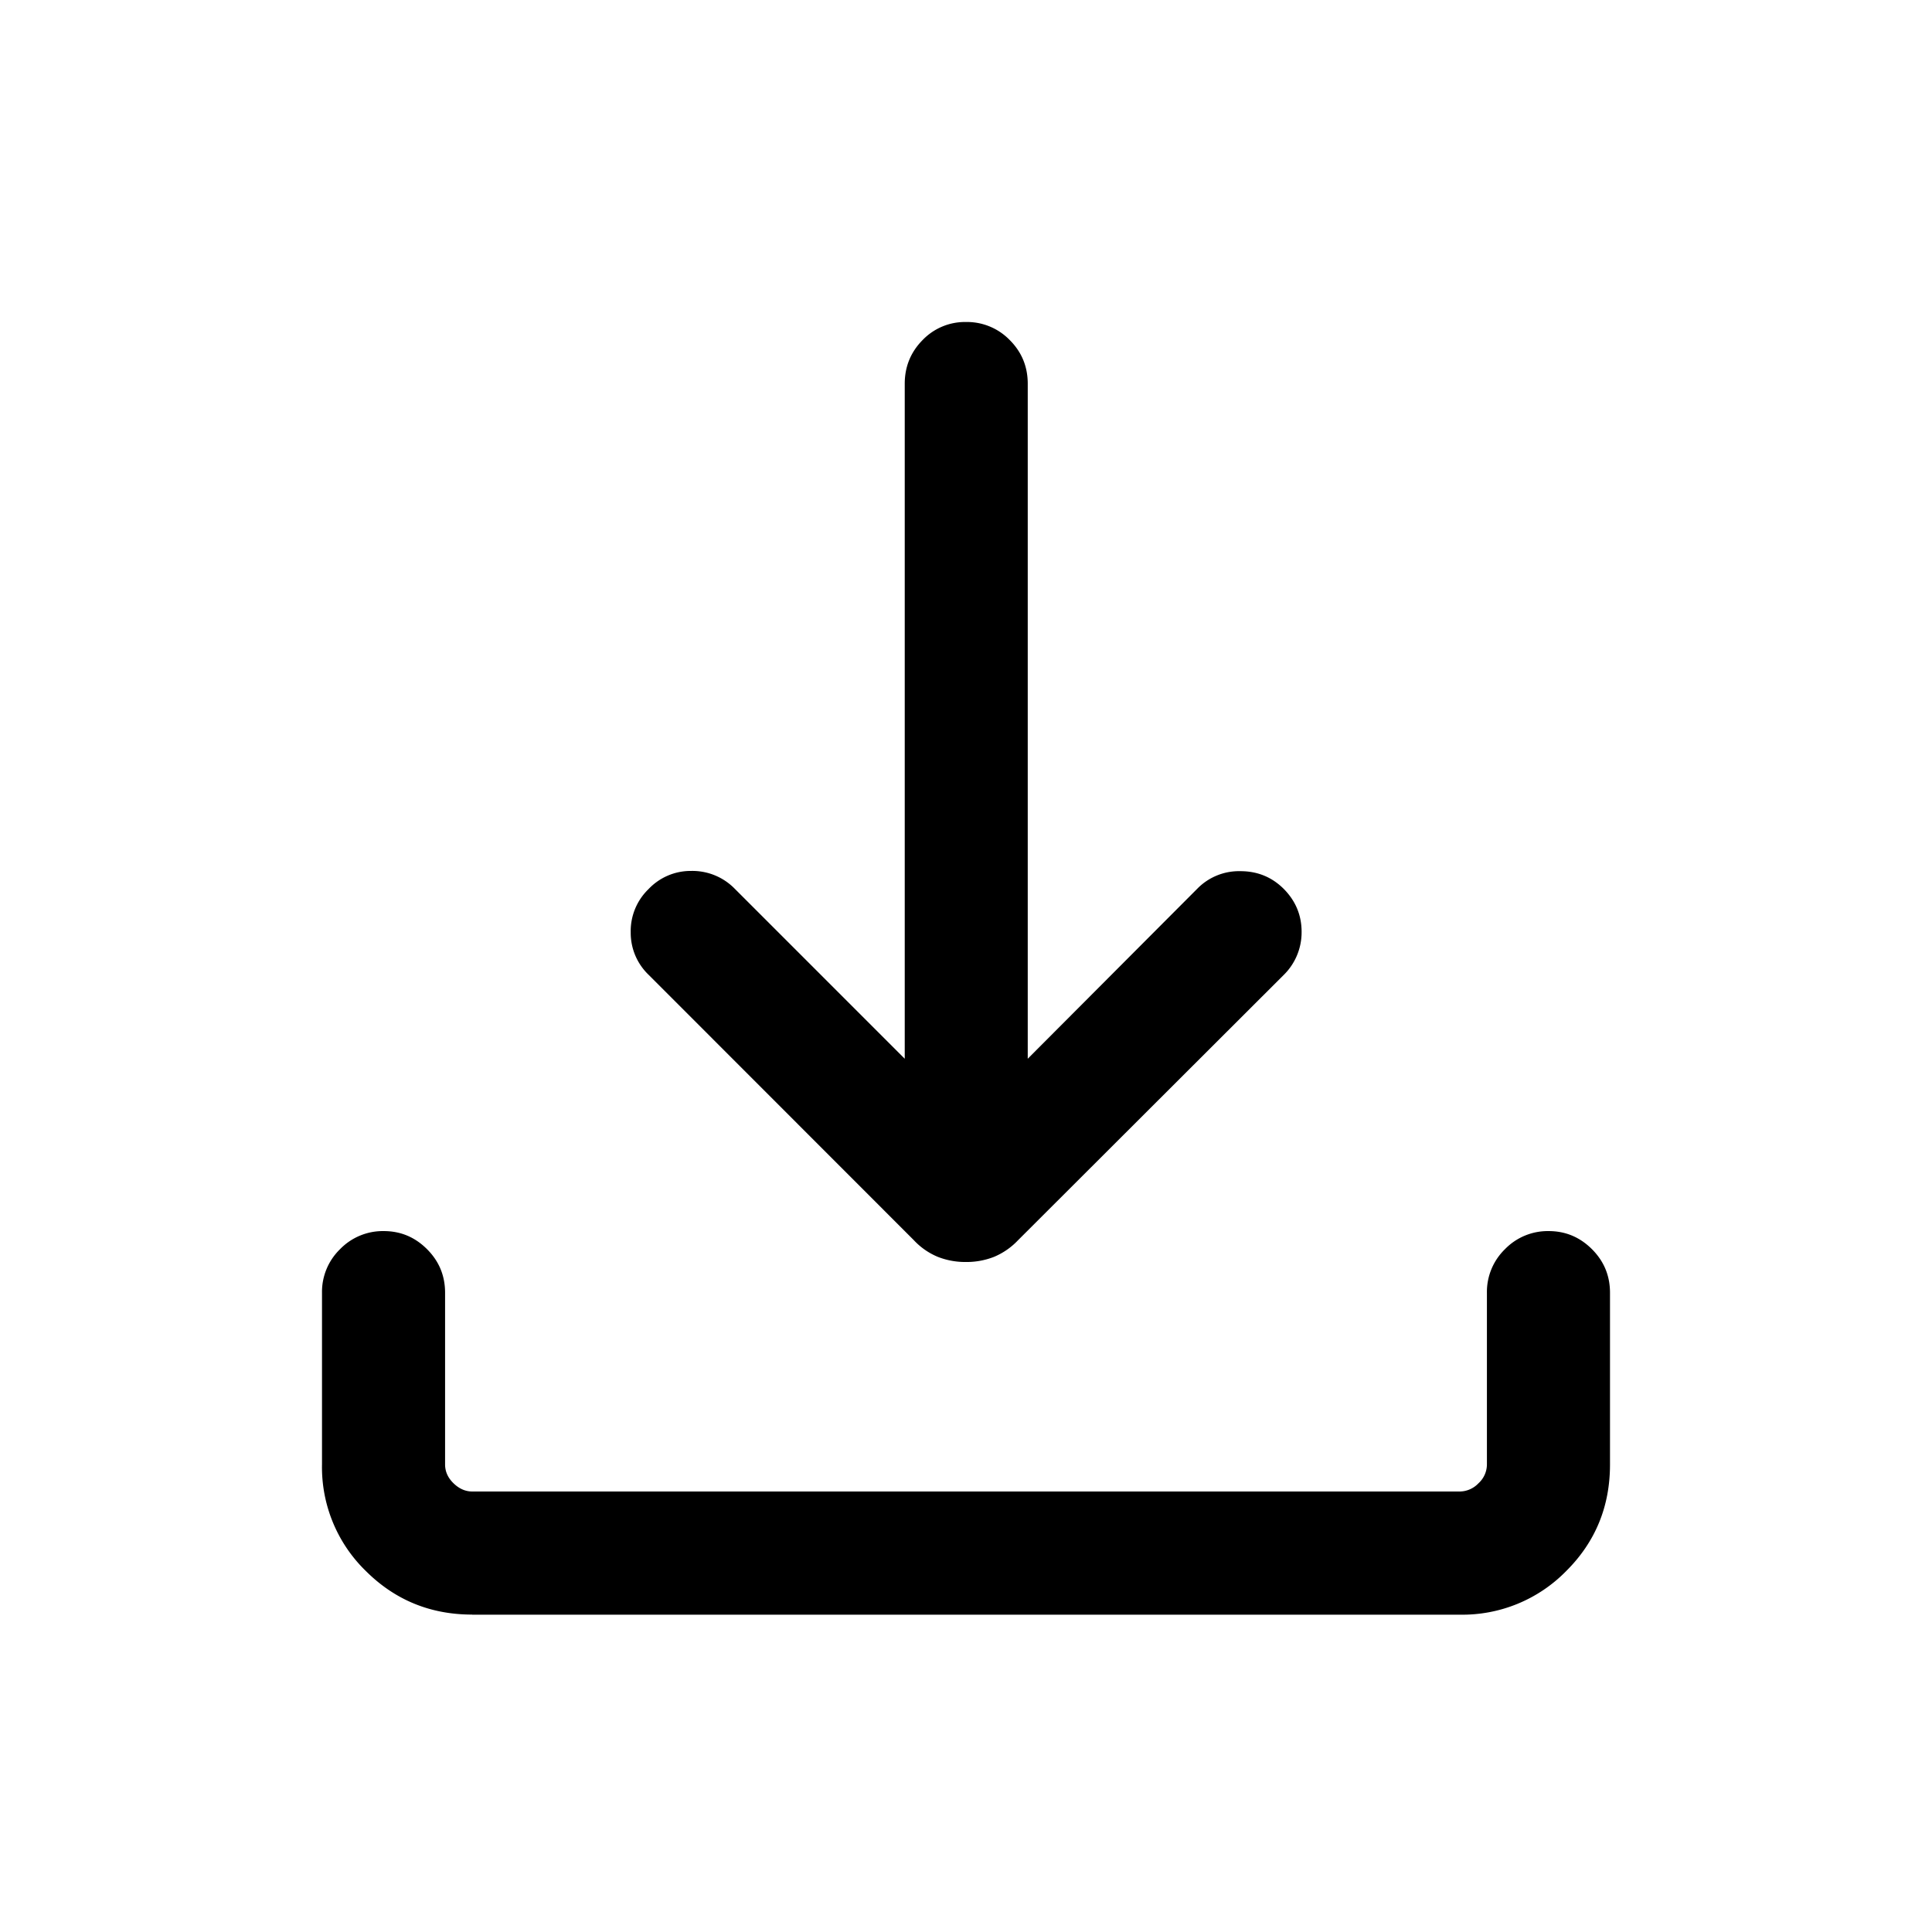 <svg width="24" height="24" viewBox="0 0 24 24" xmlns="http://www.w3.org/2000/svg">
    <path d="M11.999 15.677a.936.936 0 0 1-.347-.063.854.854 0 0 1-.3-.208L8.06 12.112a.722.722 0 0 1-.225-.53.724.724 0 0 1 .221-.537.72.72 0 0 1 .531-.226.735.735 0 0 1 .536.217l2.116 2.116V4.767c0-.212.074-.393.222-.543A.73.73 0 0 1 12 4a.74.74 0 0 1 .543.224c.15.15.224.331.224.543v8.385l2.11-2.116a.724.724 0 0 1 .532-.214c.211 0 .392.073.541.223.146.149.219.326.219.531a.742.742 0 0 1-.223.536l-3.299 3.294a.875.875 0 0 1-.301.208.936.936 0 0 1-.347.063zm-6.133 4.38c-.518 0-.959-.18-1.322-.542A1.797 1.797 0 0 1 4 18.191V16.06a.74.74 0 0 1 .224-.542.74.74 0 0 1 .543-.225c.21 0 .388.075.538.225.15.15.224.33.224.542v2.132c0 .088.035.166.105.234.07.068.148.102.232.102h12.268a.325.325 0 0 0 .232-.102.318.318 0 0 0 .105-.234V16.06a.74.74 0 0 1 .224-.542.74.74 0 0 1 .543-.225c.209 0 .388.075.538.225.15.15.224.33.224.542v2.132c0 .522-.181.963-.544 1.324a1.804 1.804 0 0 1-1.322.542H5.866z" fill="#000" fill-rule="nonzero"/>
</svg>
